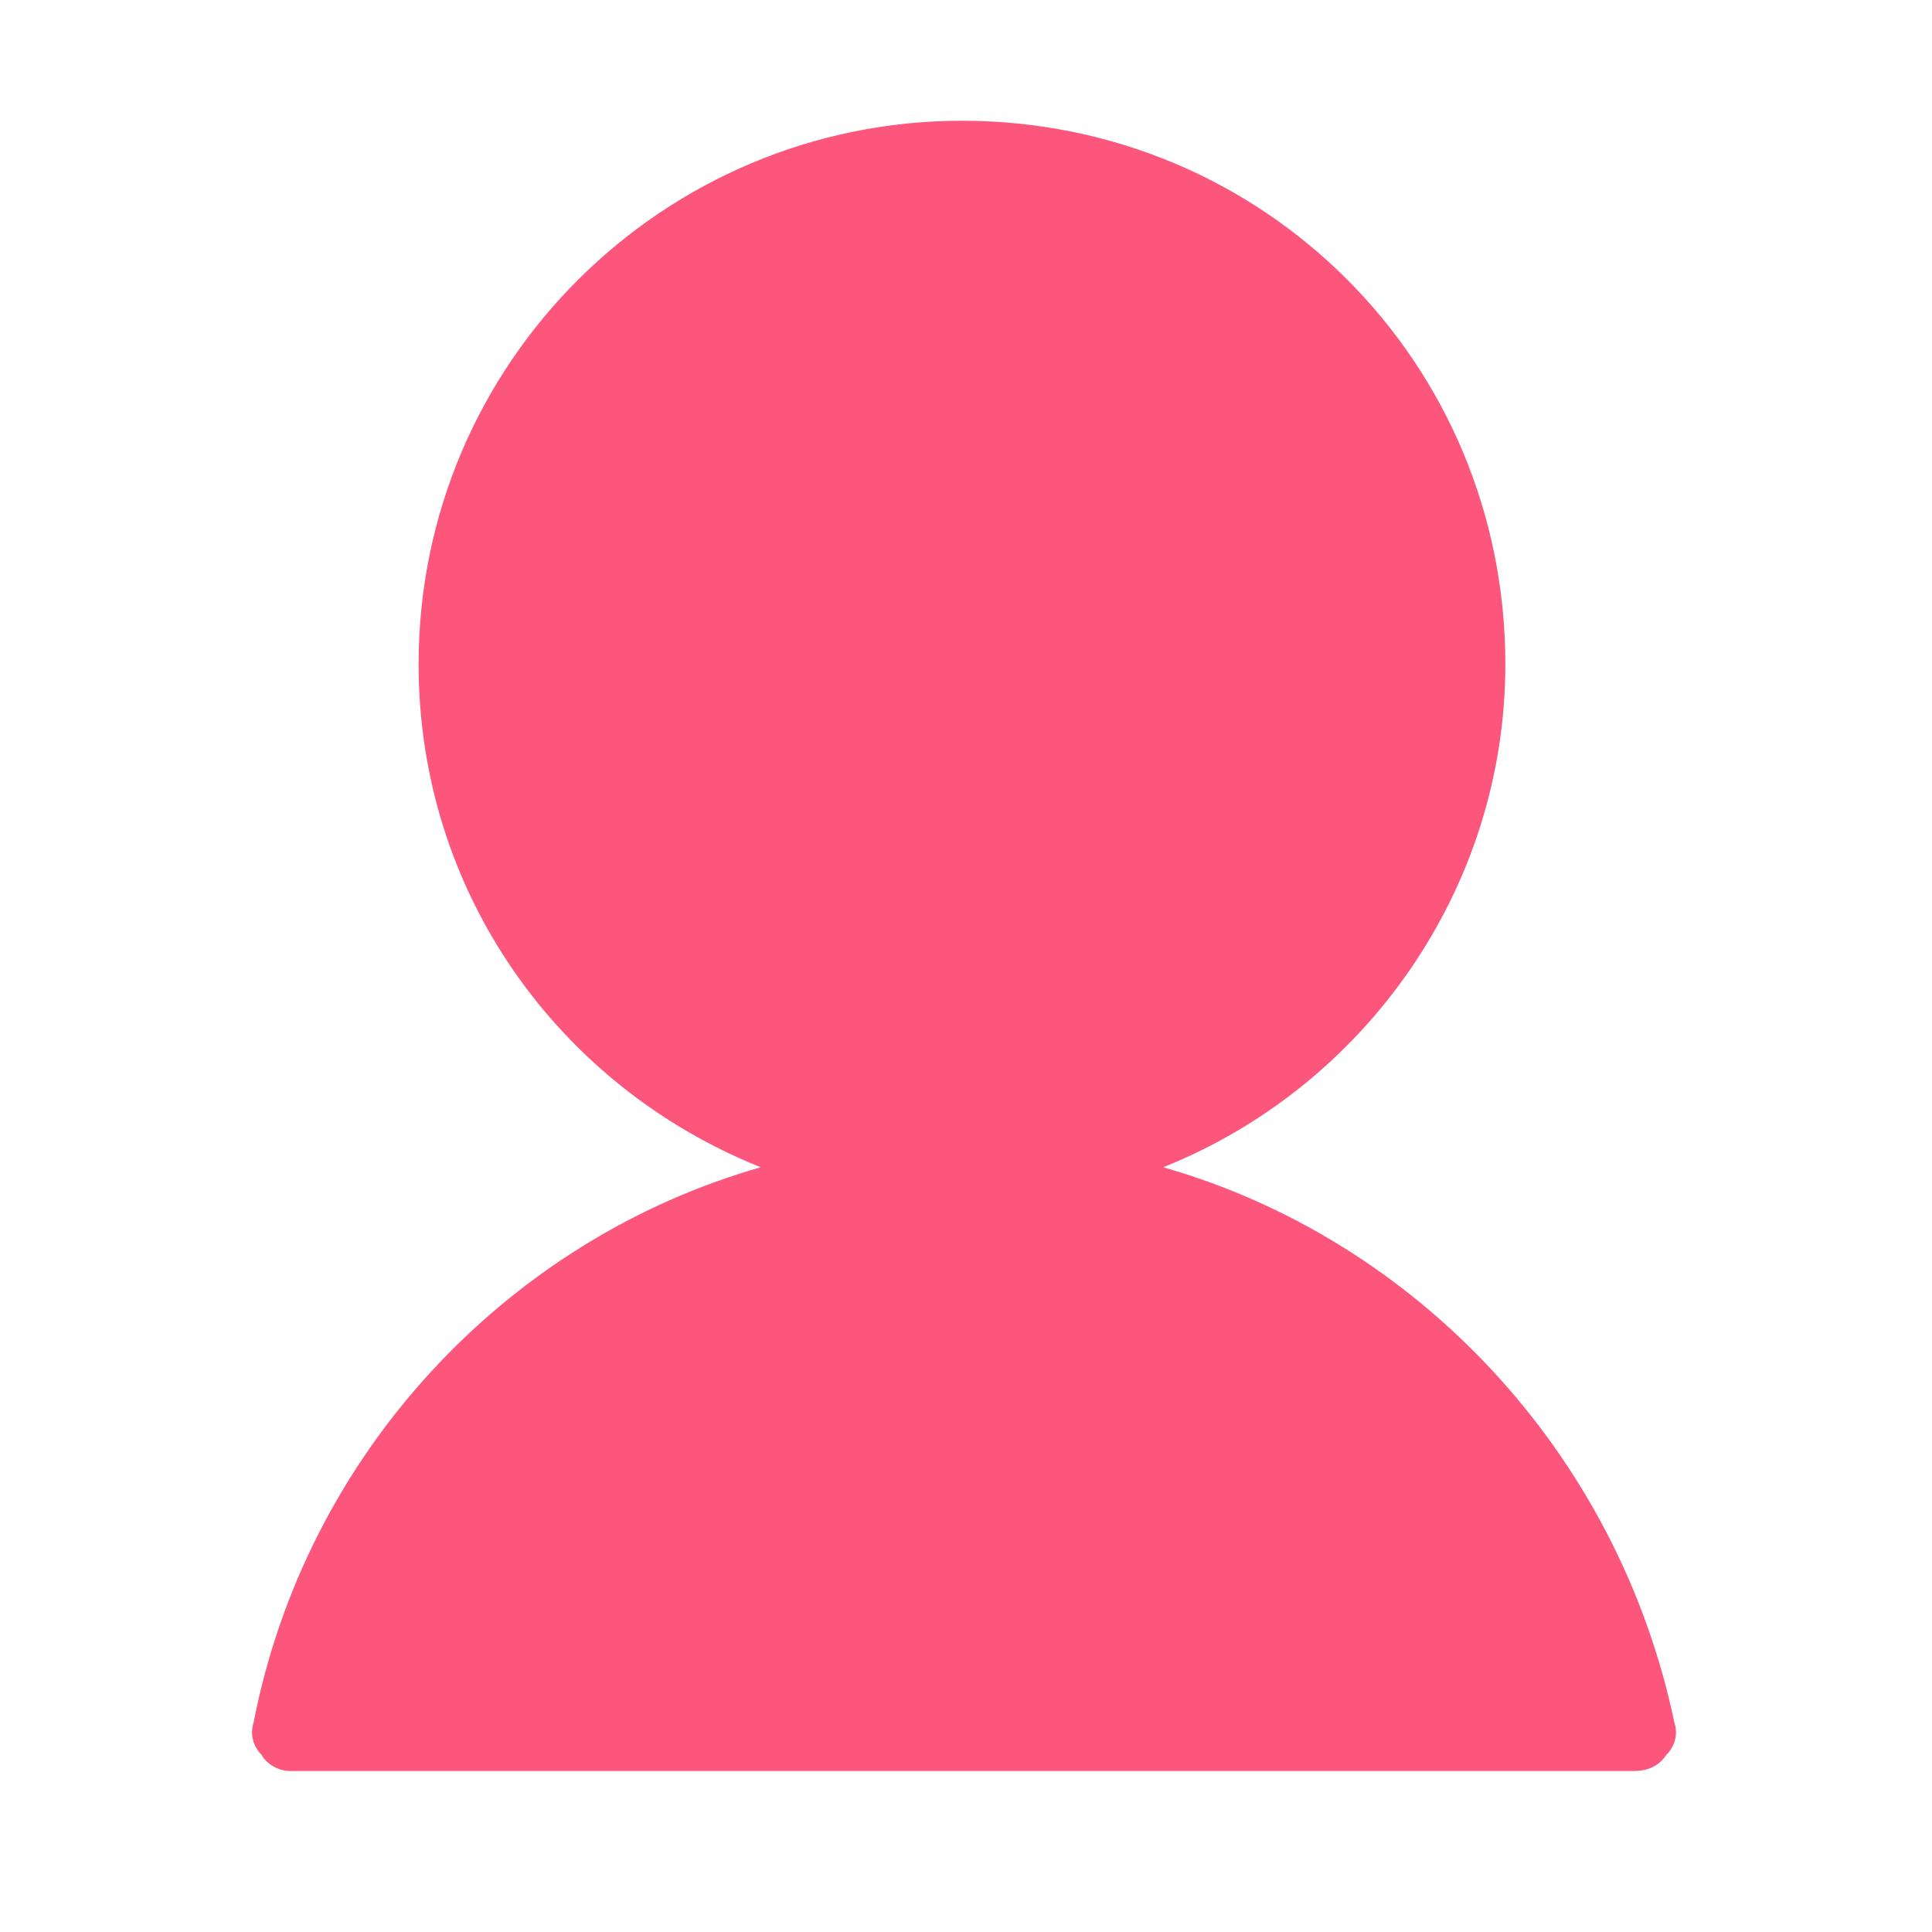 <?xml version="1.0" standalone="no"?><!DOCTYPE svg PUBLIC "-//W3C//DTD SVG 1.1//EN" "http://www.w3.org/Graphics/SVG/1.1/DTD/svg11.dtd"><svg t="1502954449773" class="icon" style="" viewBox="0 0 1024 1024" version="1.1" xmlns="http://www.w3.org/2000/svg" p-id="5846" xmlns:xlink="http://www.w3.org/1999/xlink" width="48" height="48"><defs><style type="text/css"></style></defs><path d="M616.533 618.667c106.667-42.667 181.333-147.2 181.333-266.667C797.867 192 669.867 64 509.867 64c-157.867 0-288 128-288 288 0 121.6 74.667 224 181.333 266.667-134.4 38.4-241.067 151.467-268.8 294.4-2.133 6.4 0 12.8 4.267 17.067 2.133 4.267 8.533 8.533 14.933 8.533h712.533c6.4 0 12.8-2.133 17.067-8.533 4.267-4.267 6.4-10.667 4.267-17.067-29.867-142.933-136.533-256-270.933-294.4z" fill="#FD567C" p-id="5847"></path></svg>
